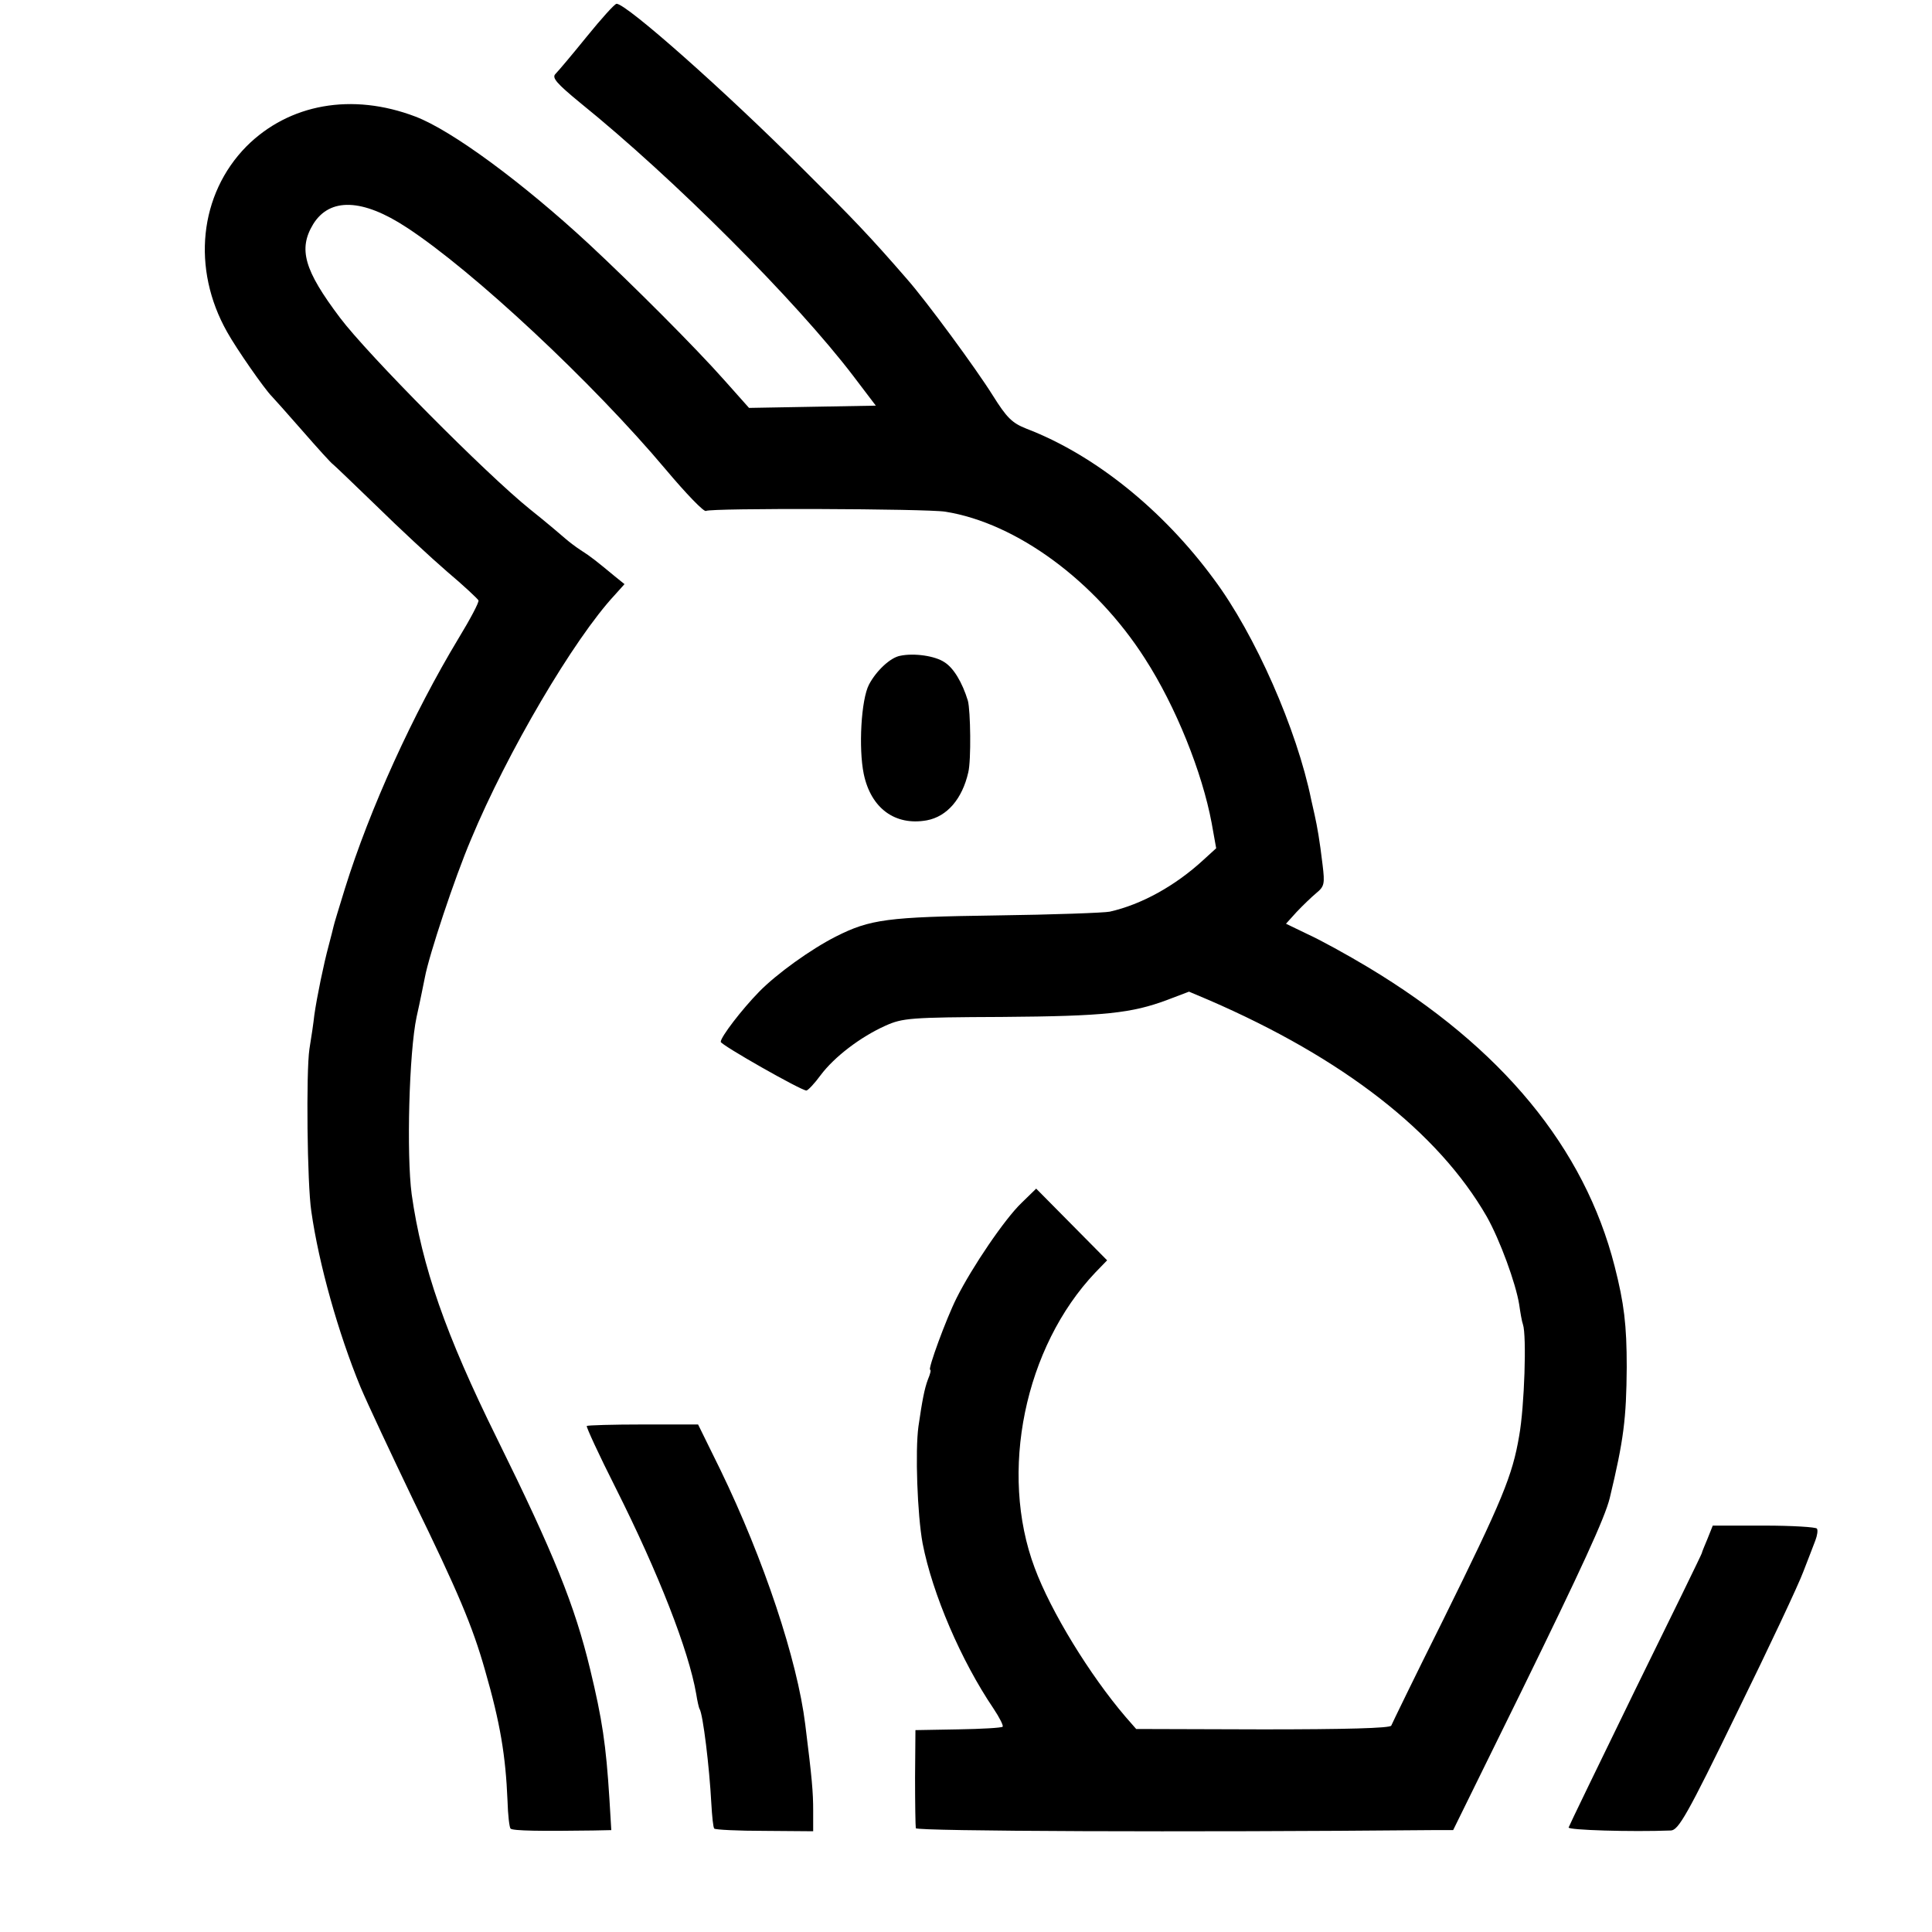 <?xml version="1.0" standalone="no"?>
<!DOCTYPE svg PUBLIC "-//W3C//DTD SVG 20010904//EN"
 "http://www.w3.org/TR/2001/REC-SVG-20010904/DTD/svg10.dtd">
<svg version="1.0" xmlns="http://www.w3.org/2000/svg"
 width="512pt" height="512pt" viewBox="0 0 512 512"
 preserveAspectRatio="xMidYMid meet">
<g transform="translate(0,512) scale(0.1,-0.1)"
fill="#000000" stroke="none">
<path d="M1555 5023 c-38 -47 -76 -92 -83 -99 -10 -10 3 -25 65 -76 250 -202
573 -526 724 -724 l60 -79 -168 -3 -168 -3 -65 73 c-77 87 -243 253 -359 361
-176 163 -363 301 -460 338 -168 64 -335 34 -448 -79 -125 -127 -146 -324 -51
-492 25 -45 99 -151 118 -170 3 -3 39 -43 80 -90 41 -47 78 -88 83 -91 4 -3
56 -53 115 -110 59 -58 143 -136 187 -174 44 -37 81 -72 83 -76 2 -5 -22 -50
-53 -101 -120 -199 -235 -451 -301 -663 -15 -49 -29 -94 -30 -100 -1 -5 -7
-28 -13 -51 -13 -48 -31 -135 -38 -184 -2 -19 -8 -60 -13 -90 -9 -60 -6 -358
5 -430 20 -141 72 -324 130 -465 19 -45 82 -179 140 -300 119 -244 157 -334
190 -450 41 -142 55 -228 60 -348 1 -37 5 -70 8 -73 6 -6 81 -7 219 -5 l48 1
-5 83 c-9 144 -19 210 -51 343 -41 170 -96 306 -247 612 -136 275 -199 456
-226 647 -14 105 -7 376 13 470 10 44 19 91 22 105 11 59 79 264 122 365 96
231 273 532 381 648 l26 29 -26 21 c-46 38 -63 52 -90 69 -14 9 -32 23 -40 30
-8 7 -50 43 -94 78 -117 94 -432 412 -504 508 -95 126 -111 182 -71 248 44 71
131 68 248 -9 176 -115 493 -411 687 -642 53 -63 101 -113 106 -109 13 8 584
6 634 -2 189 -30 398 -184 529 -389 82 -127 152 -302 177 -436 l12 -67 -34
-31 c-75 -69 -164 -118 -248 -137 -14 -3 -150 -8 -301 -10 -288 -4 -334 -10
-425 -56 -67 -34 -157 -99 -203 -146 -46 -47 -102 -120 -102 -133 0 -8 213
-129 227 -129 4 0 22 19 38 41 36 48 105 101 172 131 45 20 65 22 308 23 274
2 344 10 438 45 l58 22 52 -22 c356 -154 608 -350 737 -574 35 -62 77 -177 86
-233 3 -21 7 -45 10 -53 10 -29 4 -217 -10 -295 -18 -106 -44 -169 -202 -489
-74 -148 -135 -274 -137 -279 -2 -7 -125 -10 -340 -10 l-336 1 -28 32 c-95
111 -198 279 -241 395 -95 253 -27 585 161 783 l31 32 -94 95 -94 95 -39 -38
c-44 -42 -131 -170 -172 -252 -28 -56 -77 -190 -70 -190 3 0 0 -12 -6 -26 -9
-24 -15 -55 -25 -124 -9 -65 -3 -234 11 -310 26 -134 102 -311 188 -438 16
-24 27 -46 24 -48 -3 -3 -56 -6 -118 -7 l-113 -2 -1 -125 c0 -69 1 -129 2
-135 3 -8 724 -11 1366 -5 l58 0 181 368 c158 323 221 459 234 512 37 154 44
210 45 347 0 112 -7 169 -32 267 -80 314 -299 580 -654 793 -55 33 -126 72
-159 87 l-58 28 28 31 c16 17 40 40 52 50 22 18 23 25 17 75 -8 67 -14 100
-21 132 -3 14 -7 32 -9 40 -38 187 -149 439 -258 585 -136 185 -317 330 -497
399 -38 15 -52 29 -89 88 -45 72 -176 250 -227 308 -98 113 -143 160 -274 290
-212 212 -470 440 -496 440 -5 0 -40 -39 -79 -87z"/>
<path d="M2385 3382 c-26 -5 -63 -40 -82 -76 -21 -40 -28 -169 -14 -237 19
-91 83 -138 167 -123 54 10 94 57 110 127 8 32 6 164 -1 190 -15 49 -38 87
-62 102 -25 17 -81 25 -118 17z"/>
<path d="M1555 1341 c-2 -2 32 -76 77 -165 114 -227 193 -430 213 -545 3 -19
7 -37 9 -40 9 -14 26 -154 31 -249 2 -35 5 -66 8 -68 3 -3 63 -6 133 -6 l129
-1 0 54 c0 50 -3 85 -21 229 -21 171 -110 438 -225 675 l-59 120 -146 0 c-80
0 -147 -2 -149 -4z"/>
<path d="M4525 1042 c-8 -19 -15 -36 -15 -38 0 -2 -79 -164 -176 -361 -96
-197 -176 -362 -177 -366 -2 -7 166 -12 271 -8 20 1 43 40 176 314 84 171 163
339 175 372 13 33 27 70 32 83 5 13 7 27 4 31 -2 4 -65 8 -140 8 l-136 0 -14
-35z"/>
</g>
</svg>
